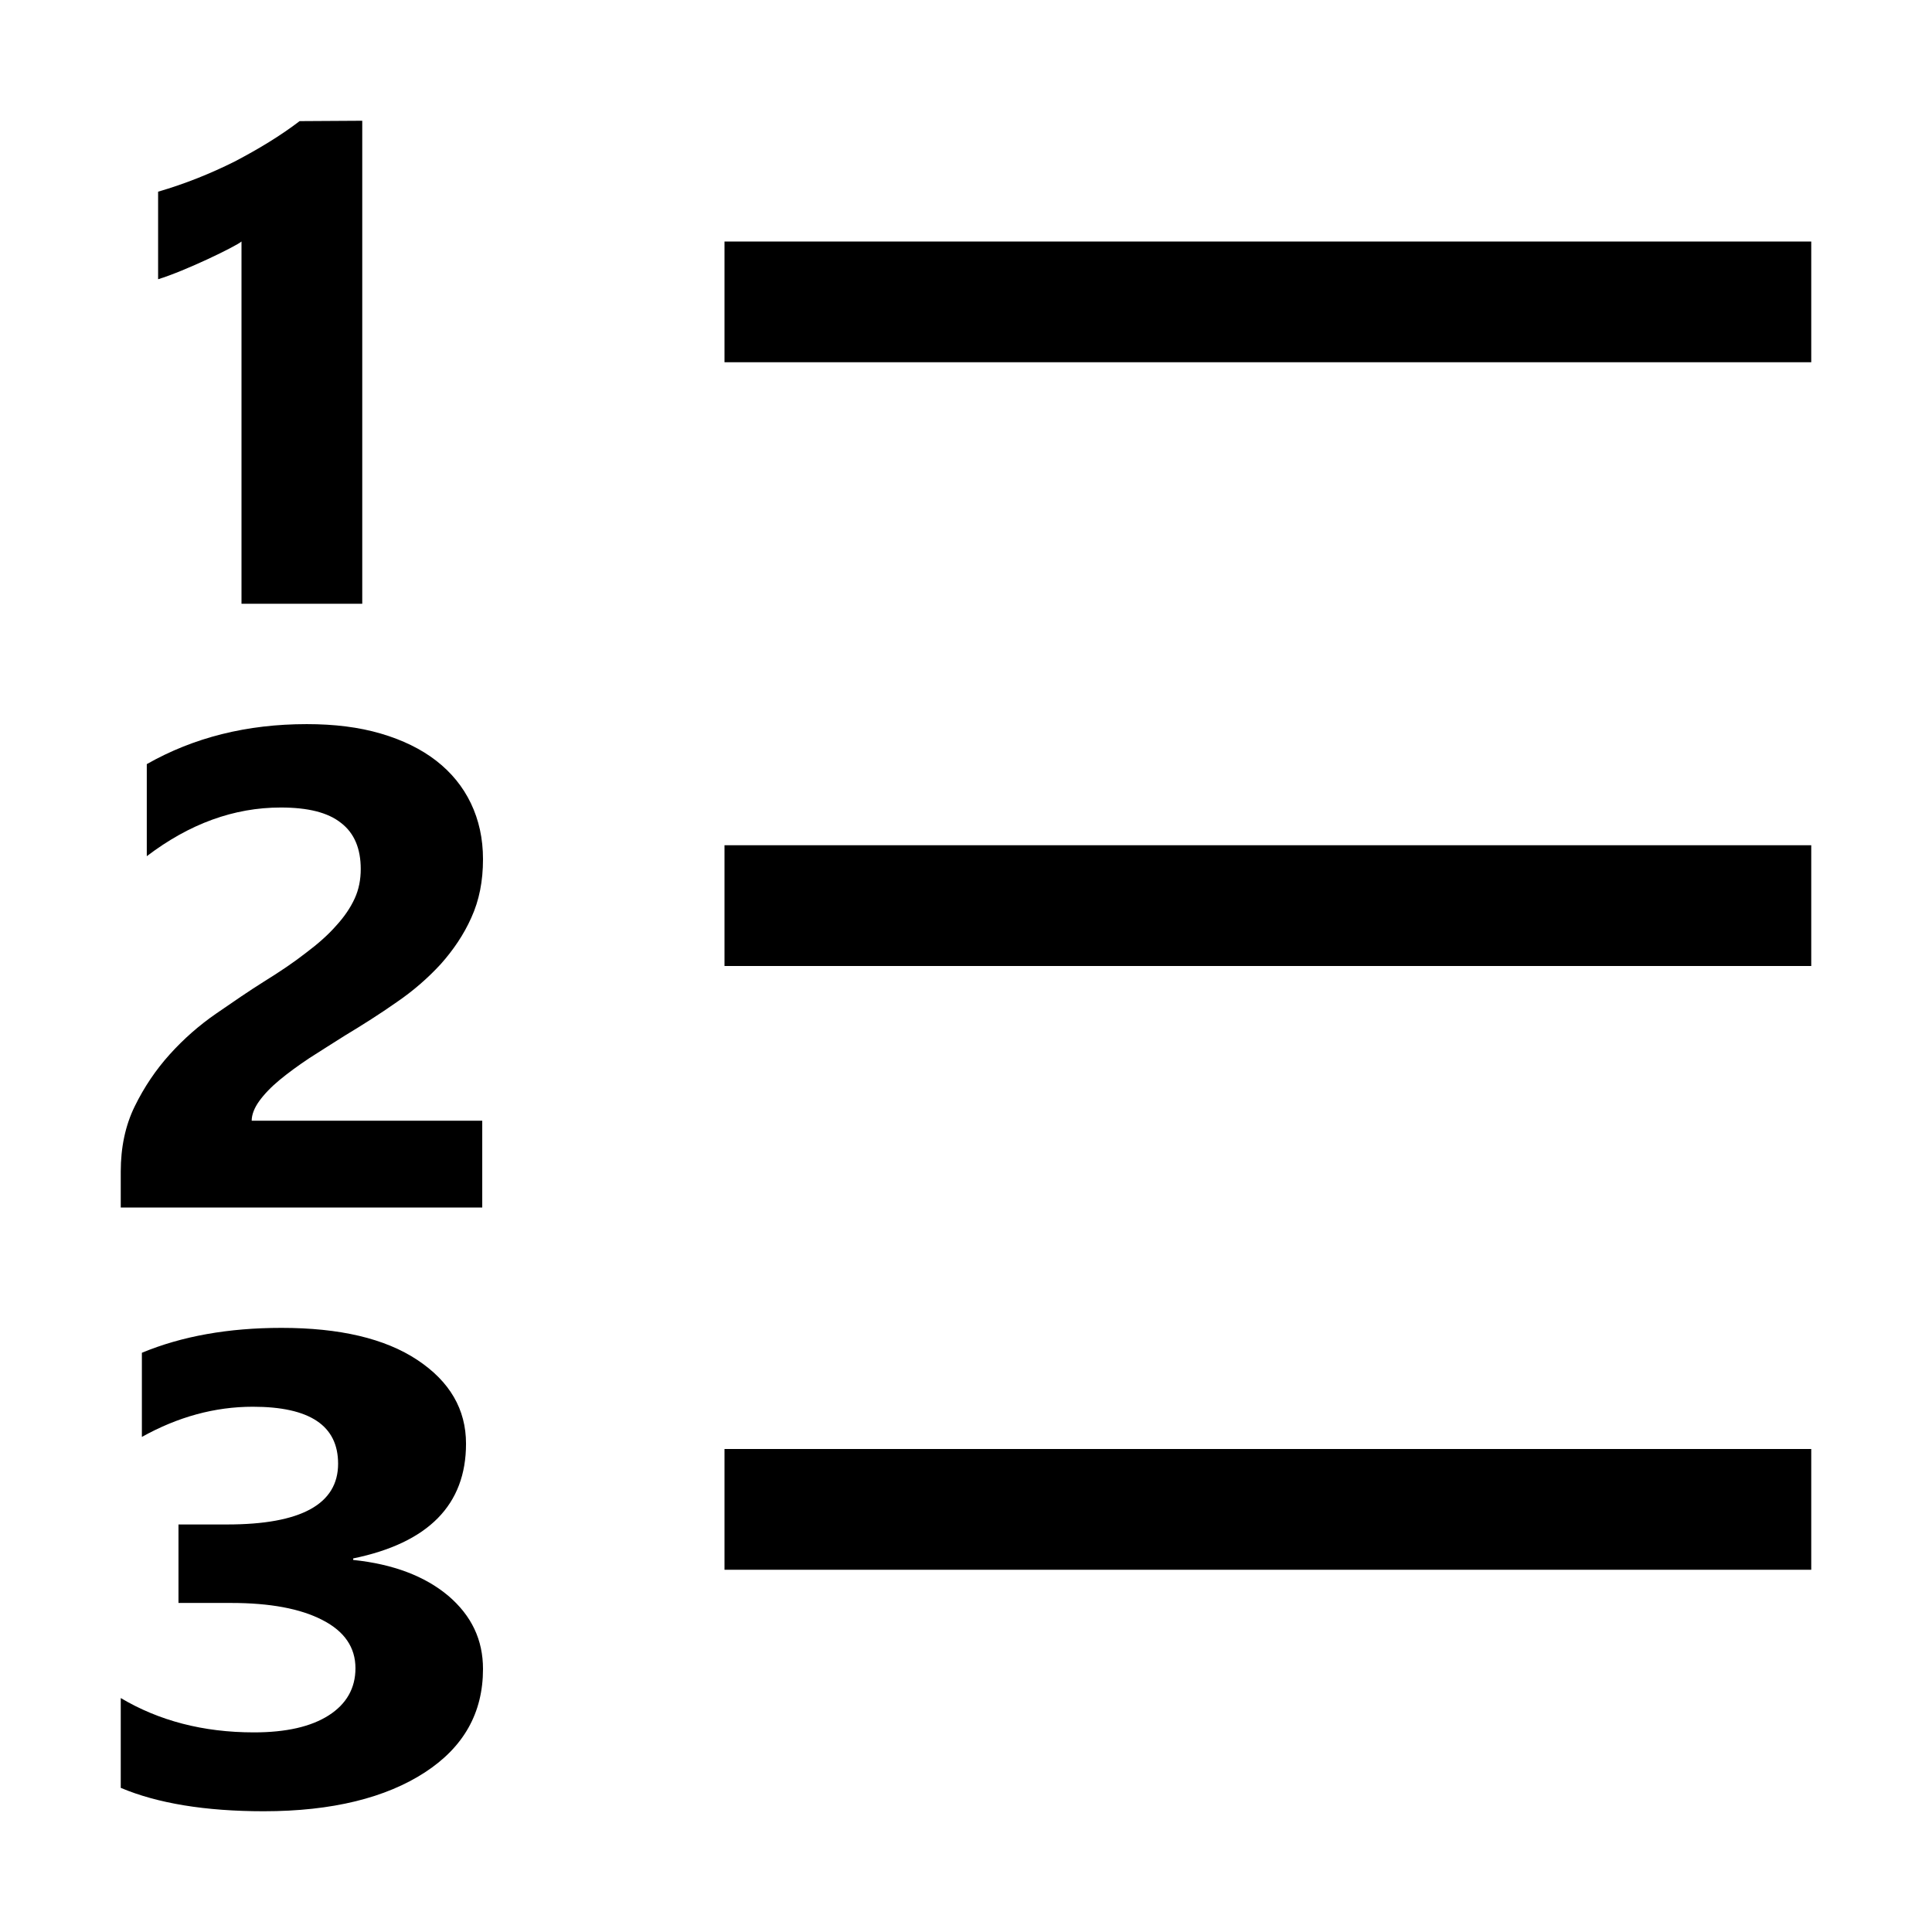 <?xml version="1.0" encoding="utf-8"?>
<!-- Generator: Adobe Illustrator 19.2.1, SVG Export Plug-In . SVG Version: 6.00 Build 0)  -->
<svg version="1.1" id="Layer_1" xmlns="http://www.w3.org/2000/svg" xmlns:xlink="http://www.w3.org/1999/xlink" x="0px" y="0px"
	 viewBox="0 0 512 512" enable-background="new 0 0 512 512" xml:space="preserve">
<path d="M192,64h288v32H192V64z M192,224h288v32H192V224z M192,384h288v32H192V384z M96,32v128H64V64c-1.5,1.3-14.9,7.8-22.1,10
	V50.8c7.2-2.1,13.9-4.8,20.3-8c6.3-3.3,12.1-6.8,17.2-10.7L96,32L96,32z M66.7,297h61.1v23H32v-9.5c0-6.4,1.2-12.2,3.7-17.3
	c2.5-5.1,5.6-9.7,9.3-13.8c3.7-4.1,7.8-7.7,12.3-10.8c4.5-3.1,8.7-6,12.7-8.5c4.2-2.6,7.9-5.1,11.1-7.6c3.2-2.4,5.9-4.8,8-7.2
	c2.2-2.4,3.8-4.8,4.9-7.2s1.6-5,1.6-7.8c0-5.4-1.7-9.5-5.2-12.2c-3.5-2.8-8.8-4.1-16-4.1c-12.4,0-24.2,4.3-35.5,12.9v-24.4
	c12.5-7.1,26.6-10.6,42.4-10.6c7.3,0,13.8,0.8,19.6,2.5c5.8,1.7,10.7,4.1,14.7,7.2c4,3.1,7.1,6.9,9.2,11.3c2.1,4.4,3.2,9.3,3.2,14.8
	c0,5.8-1,10.9-3.1,15.5c-2,4.5-4.8,8.6-8.1,12.3c-3.4,3.7-7.3,7.1-11.7,10.1c-4.4,3.1-9,6-13.8,8.9c-3.2,2-6.3,4-9.3,5.9
	c-3,2-5.6,3.9-7.9,5.8s-4.1,3.8-5.4,5.6C67.4,293.6,66.7,295.4,66.7,297z M32,473.8V450c10.1,6,21.8,9.1,35.3,9.1
	c8.5,0,15.1-1.5,19.8-4.5c4.7-3,7.1-7.2,7.1-12.5c0-5.5-2.9-9.8-8.8-12.8c-5.8-3-13.9-4.5-24.1-4.5h-14V404h12.9
	c19.6,0,29.4-5.4,29.4-16.1c0-10.1-7.5-15.1-22.6-15.1c-10.1,0-19.9,2.7-29.4,8v-22.3c10.6-4.4,22.9-6.6,37-6.6
	c15.4,0,27.4,2.8,36,8.5s12.9,13.1,12.9,22.2c0,16.2-10,26.3-29.9,30.4v0.4c10.6,1.1,19,4.3,25.2,9.5c6.2,5.3,9.2,11.7,9.2,19.4
	c0,11.6-5.1,20.7-15.4,27.4S88.1,480,69.9,480C54.4,480,41.7,477.9,32,473.8z"/>
</svg>
